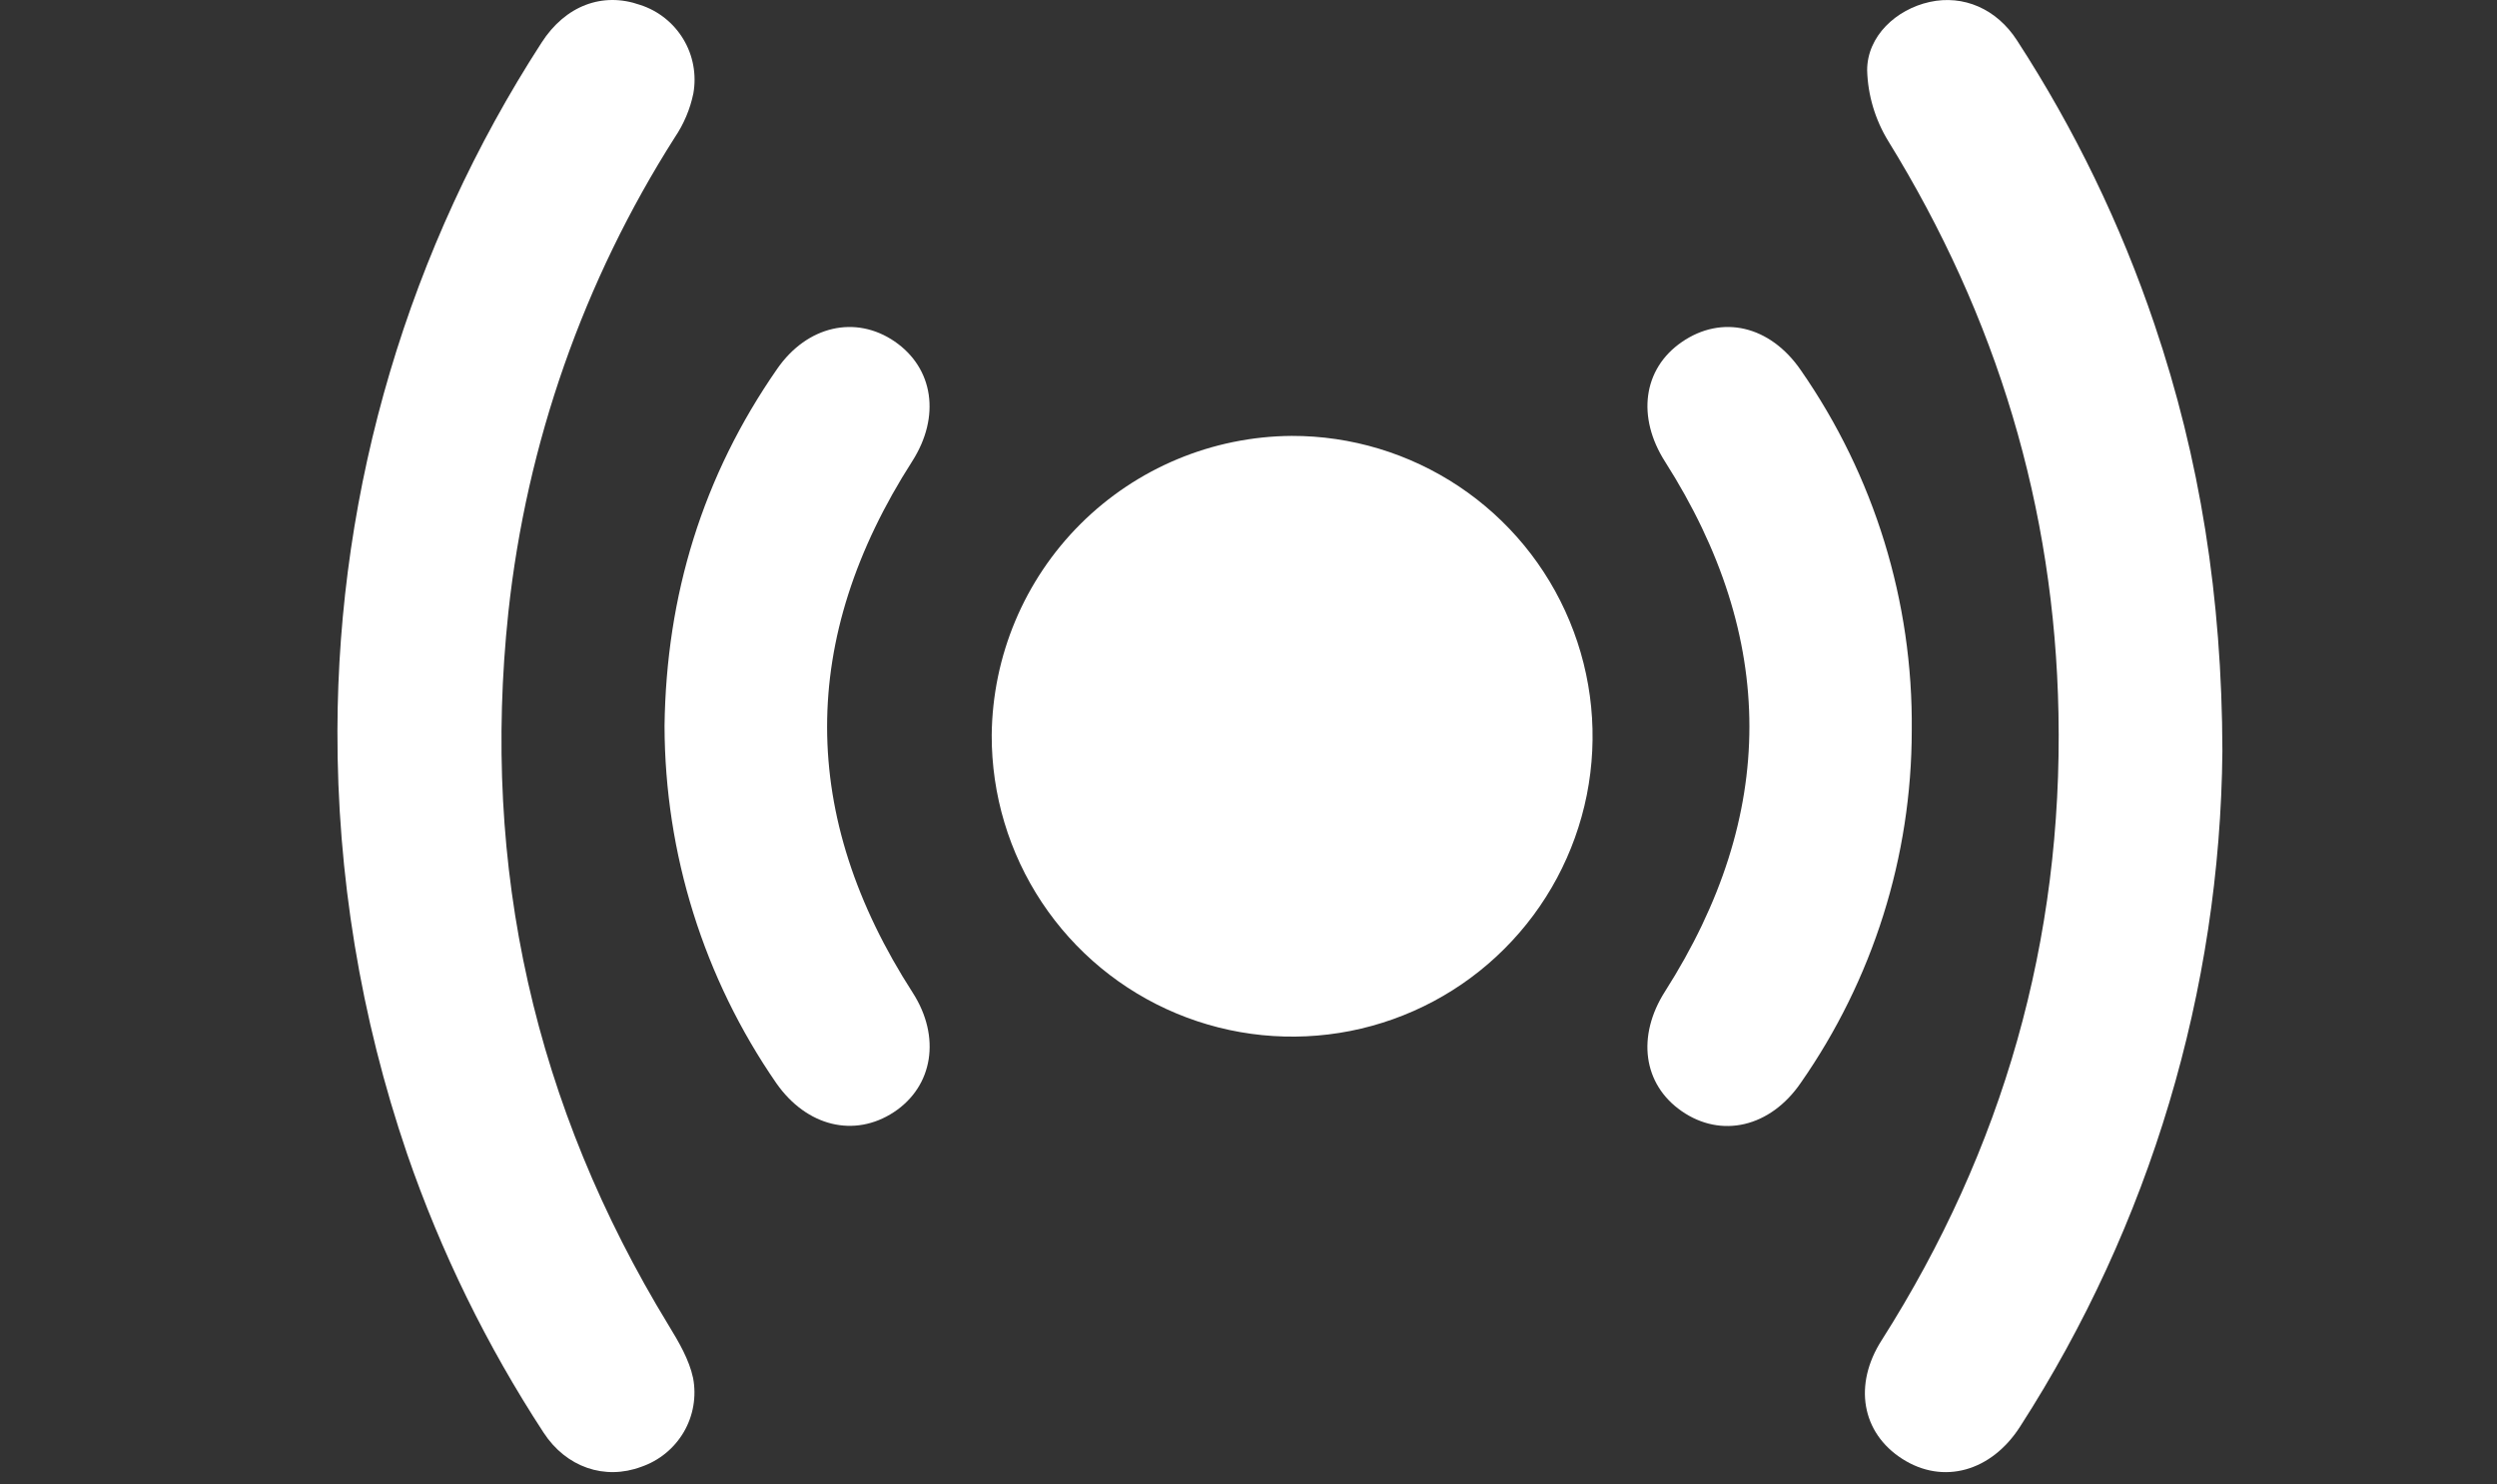 <svg width="37" height="22" viewBox="0 0 37 22" fill="none" xmlns="http://www.w3.org/2000/svg">
<rect x="0" y="0" width="37" height="22" fill="#333333" stroke="none"/>
<path d="M19.14 6.46C20.021 6.458 20.883 6.719 21.617 7.208C22.35 7.697 22.922 8.392 23.259 9.207C23.597 10.021 23.685 10.917 23.513 11.781C23.34 12.646 22.915 13.44 22.291 14.062C21.668 14.685 20.873 15.108 20.008 15.279C19.143 15.449 18.247 15.359 17.434 15.02C16.62 14.681 15.926 14.108 15.438 13.373C14.951 12.639 14.692 11.776 14.695 10.895C14.706 9.72 15.178 8.597 16.009 7.767C16.841 6.937 17.965 6.468 19.14 6.46Z" fill="white"/>
<path d="M32.931 11.13C32.898 14.681 31.859 18.151 29.936 21.138C29.508 21.81 28.791 22.008 28.187 21.62C27.583 21.233 27.461 20.518 27.883 19.861C29.683 17.028 30.567 13.93 30.502 10.575C30.444 7.52 29.586 4.695 27.98 2.091C27.786 1.774 27.677 1.412 27.667 1.041C27.667 0.535 28.096 0.139 28.594 0.029C29.093 -0.081 29.588 0.13 29.891 0.604C30.742 1.915 31.425 3.327 31.925 4.808C32.597 6.795 32.925 8.84 32.931 11.13Z" fill="white"/>
<path d="M5 10.828C5.009 7.21 6.059 3.671 8.024 0.633C8.377 0.083 8.929 -0.124 9.486 0.073C9.754 0.159 9.981 0.34 10.126 0.581C10.271 0.822 10.323 1.108 10.274 1.385C10.226 1.618 10.132 1.839 9.999 2.036C8.647 4.161 7.803 6.568 7.533 9.072C7.129 12.864 7.921 16.388 9.909 19.644C10.058 19.888 10.212 20.15 10.27 20.422C10.322 20.697 10.273 20.982 10.132 21.223C9.99 21.465 9.767 21.647 9.502 21.738C8.961 21.94 8.389 21.745 8.055 21.232C7.213 19.943 6.533 18.555 6.032 17.099C5.343 15.08 4.995 12.961 5 10.828Z" fill="white"/>
<path d="M9.847 10.758C9.872 8.826 10.41 7.056 11.517 5.465C11.96 4.827 12.678 4.665 13.256 5.06C13.833 5.456 13.939 6.173 13.519 6.833C11.832 9.463 11.835 12.091 13.526 14.714C13.943 15.365 13.829 16.097 13.245 16.482C12.66 16.866 11.953 16.695 11.504 16.054C10.428 14.497 9.851 12.651 9.847 10.758Z" fill="white"/>
<path d="M28.328 10.826C28.327 12.694 27.753 14.515 26.684 16.047C26.232 16.707 25.505 16.875 24.917 16.466C24.345 16.069 24.25 15.354 24.672 14.693C26.339 12.077 26.339 9.459 24.672 6.841C24.251 6.181 24.345 5.466 24.919 5.07C25.514 4.659 26.228 4.823 26.684 5.486C27.773 7.053 28.348 8.919 28.328 10.826Z" fill="white"/>
</svg>
